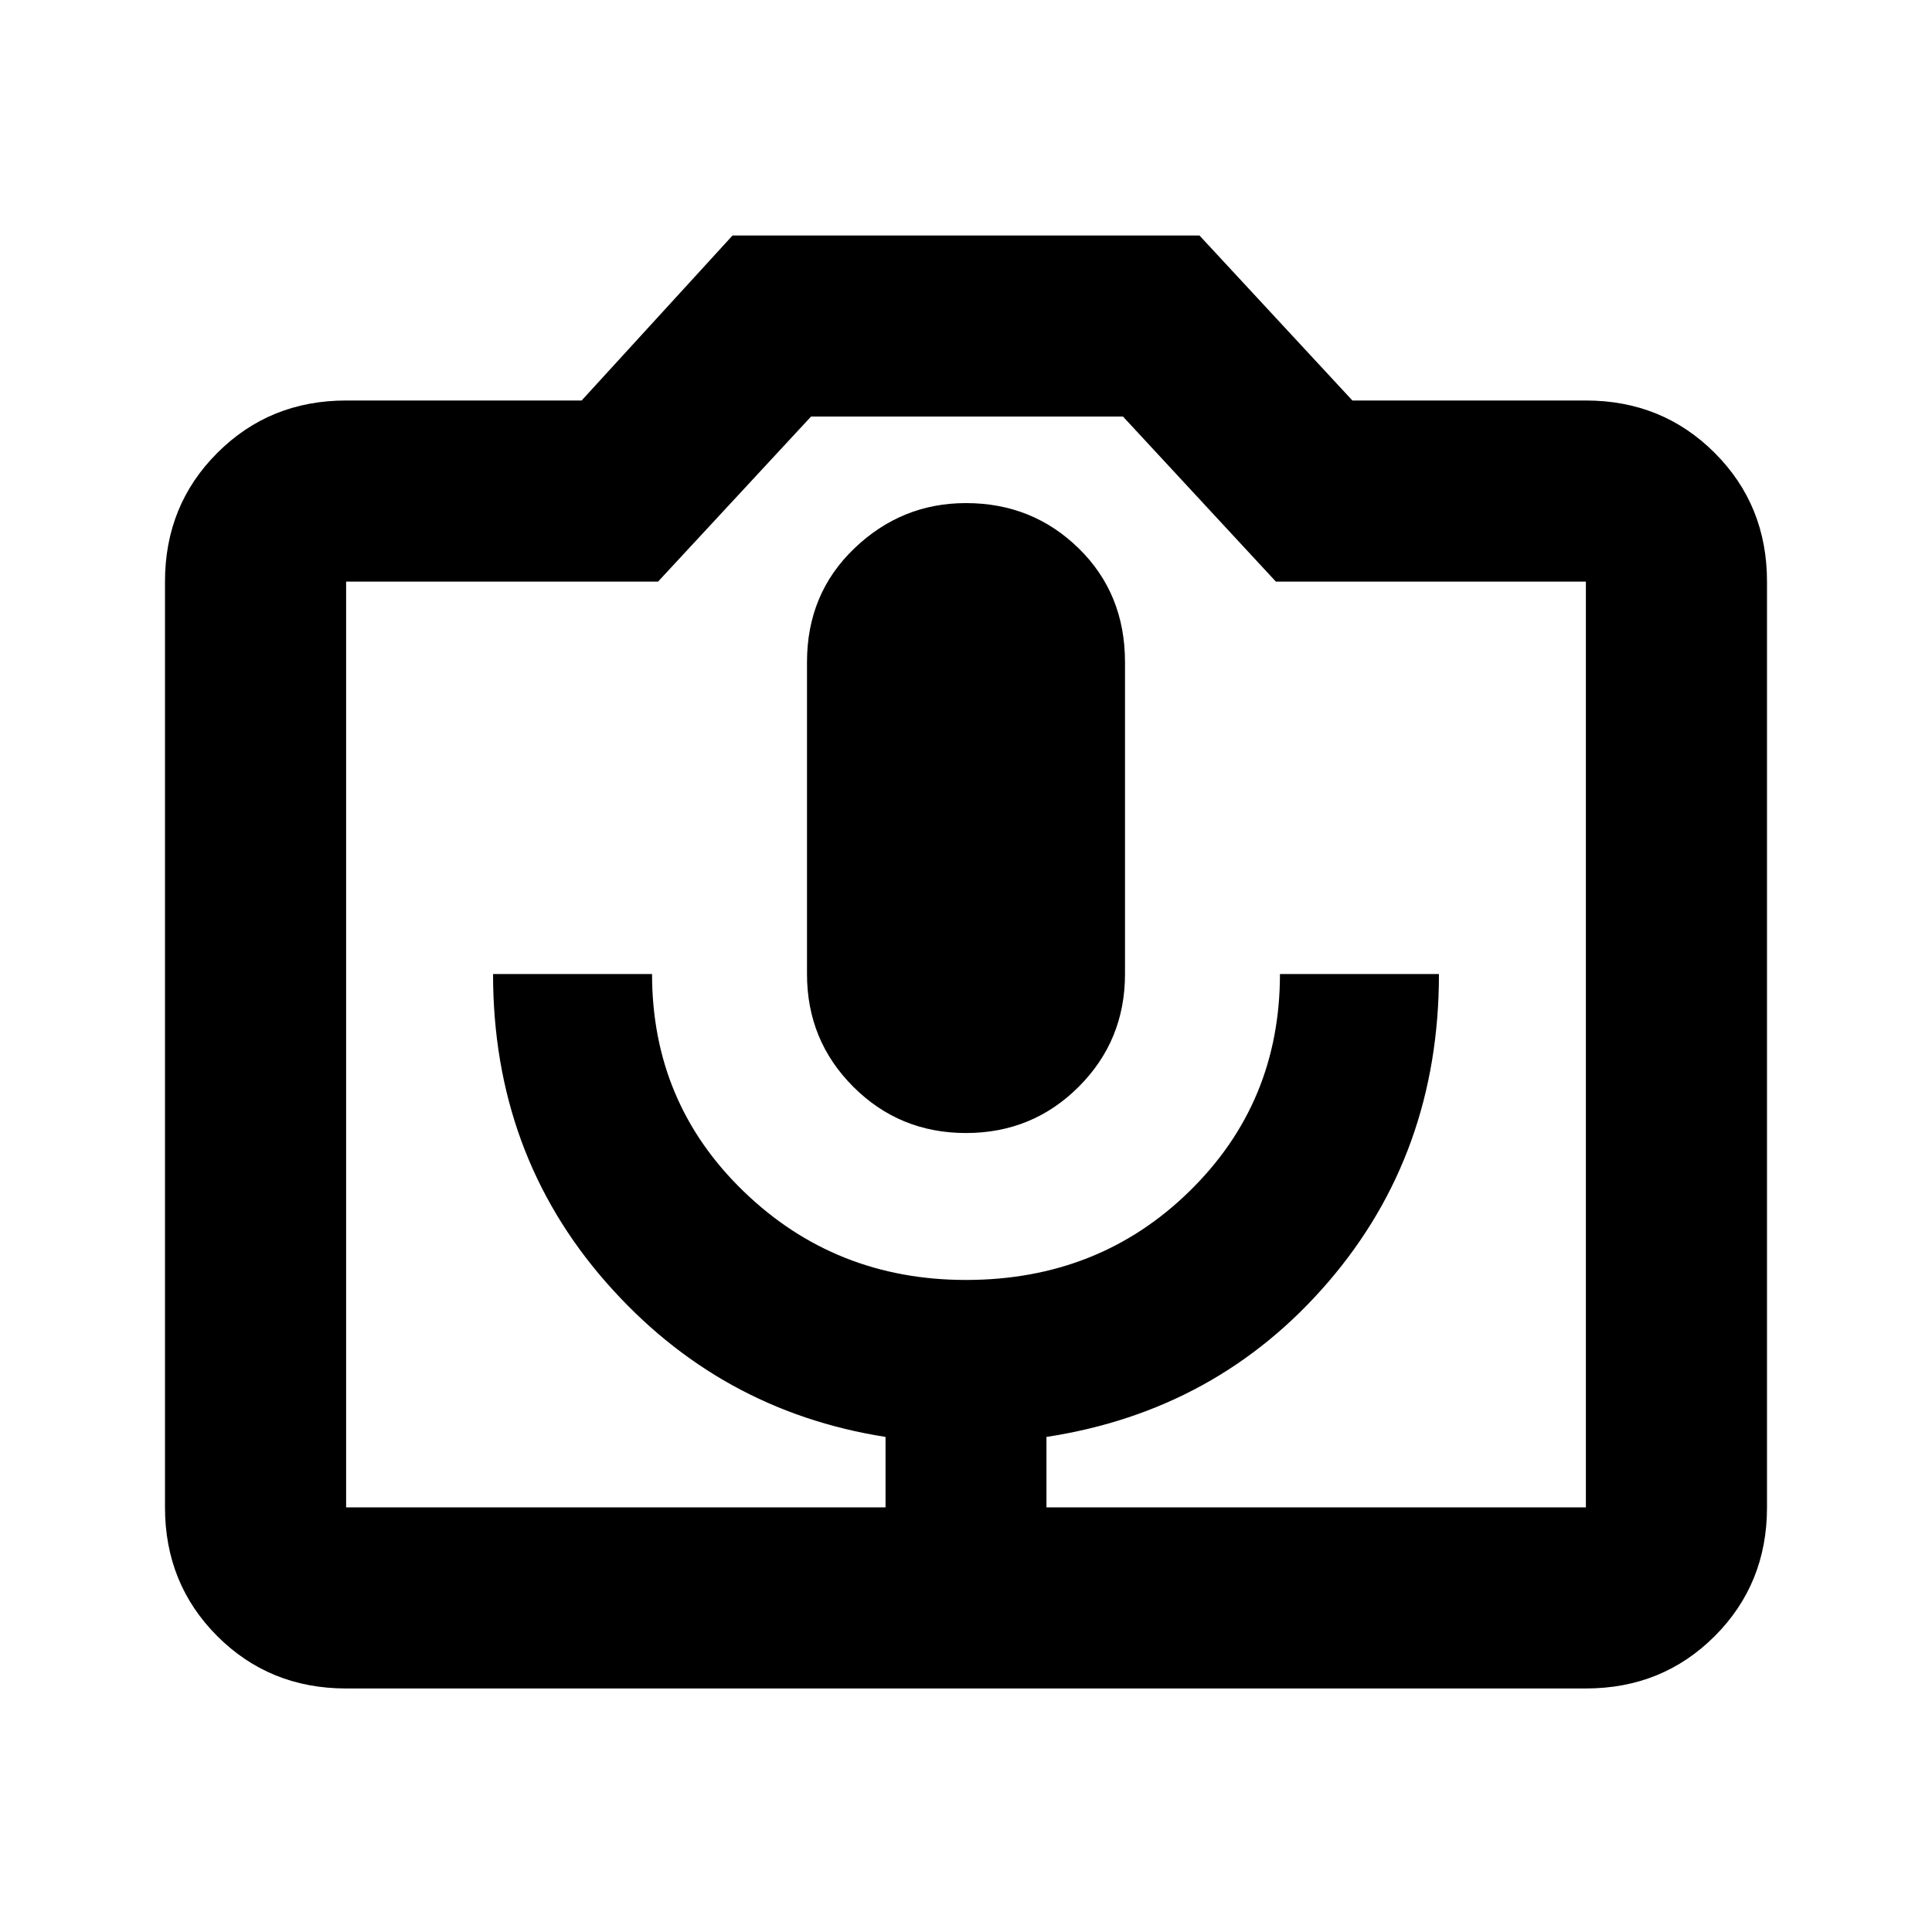 <svg xmlns="http://www.w3.org/2000/svg" height="20" width="20"><path d="M9.167 15.604h1.666v-.729q1.771-.271 2.917-1.604 1.146-1.333 1.146-3.188H13.25q0 1.334-.938 2.25-.937.917-2.312.917-1.354 0-2.302-.917-.948-.916-.948-2.25H5.104q0 1.855 1.167 3.188 1.167 1.333 2.896 1.604ZM10 11.729q.688 0 1.167-.479.479-.479.479-1.167V6.854q0-.708-.479-1.177-.479-.469-1.167-.469-.667 0-1.156.469-.49.469-.49 1.177v3.229q0 .688.479 1.167.479.479 1.167.479Zm-6.417 5.75q-.791 0-1.333-.541-.542-.542-.542-1.334V6.021q0-.792.542-1.333.542-.542 1.333-.542h2.438l1.562-1.708h4.834L14 4.146h2.417q.791 0 1.333.542.542.541.542 1.333v9.583q0 .792-.542 1.334-.542.541-1.333.541Zm12.834-1.875V6.021h-3.209l-1.583-1.709H8.396L6.812 6.021H3.583v9.583ZM10 10.792Z"/></svg>
